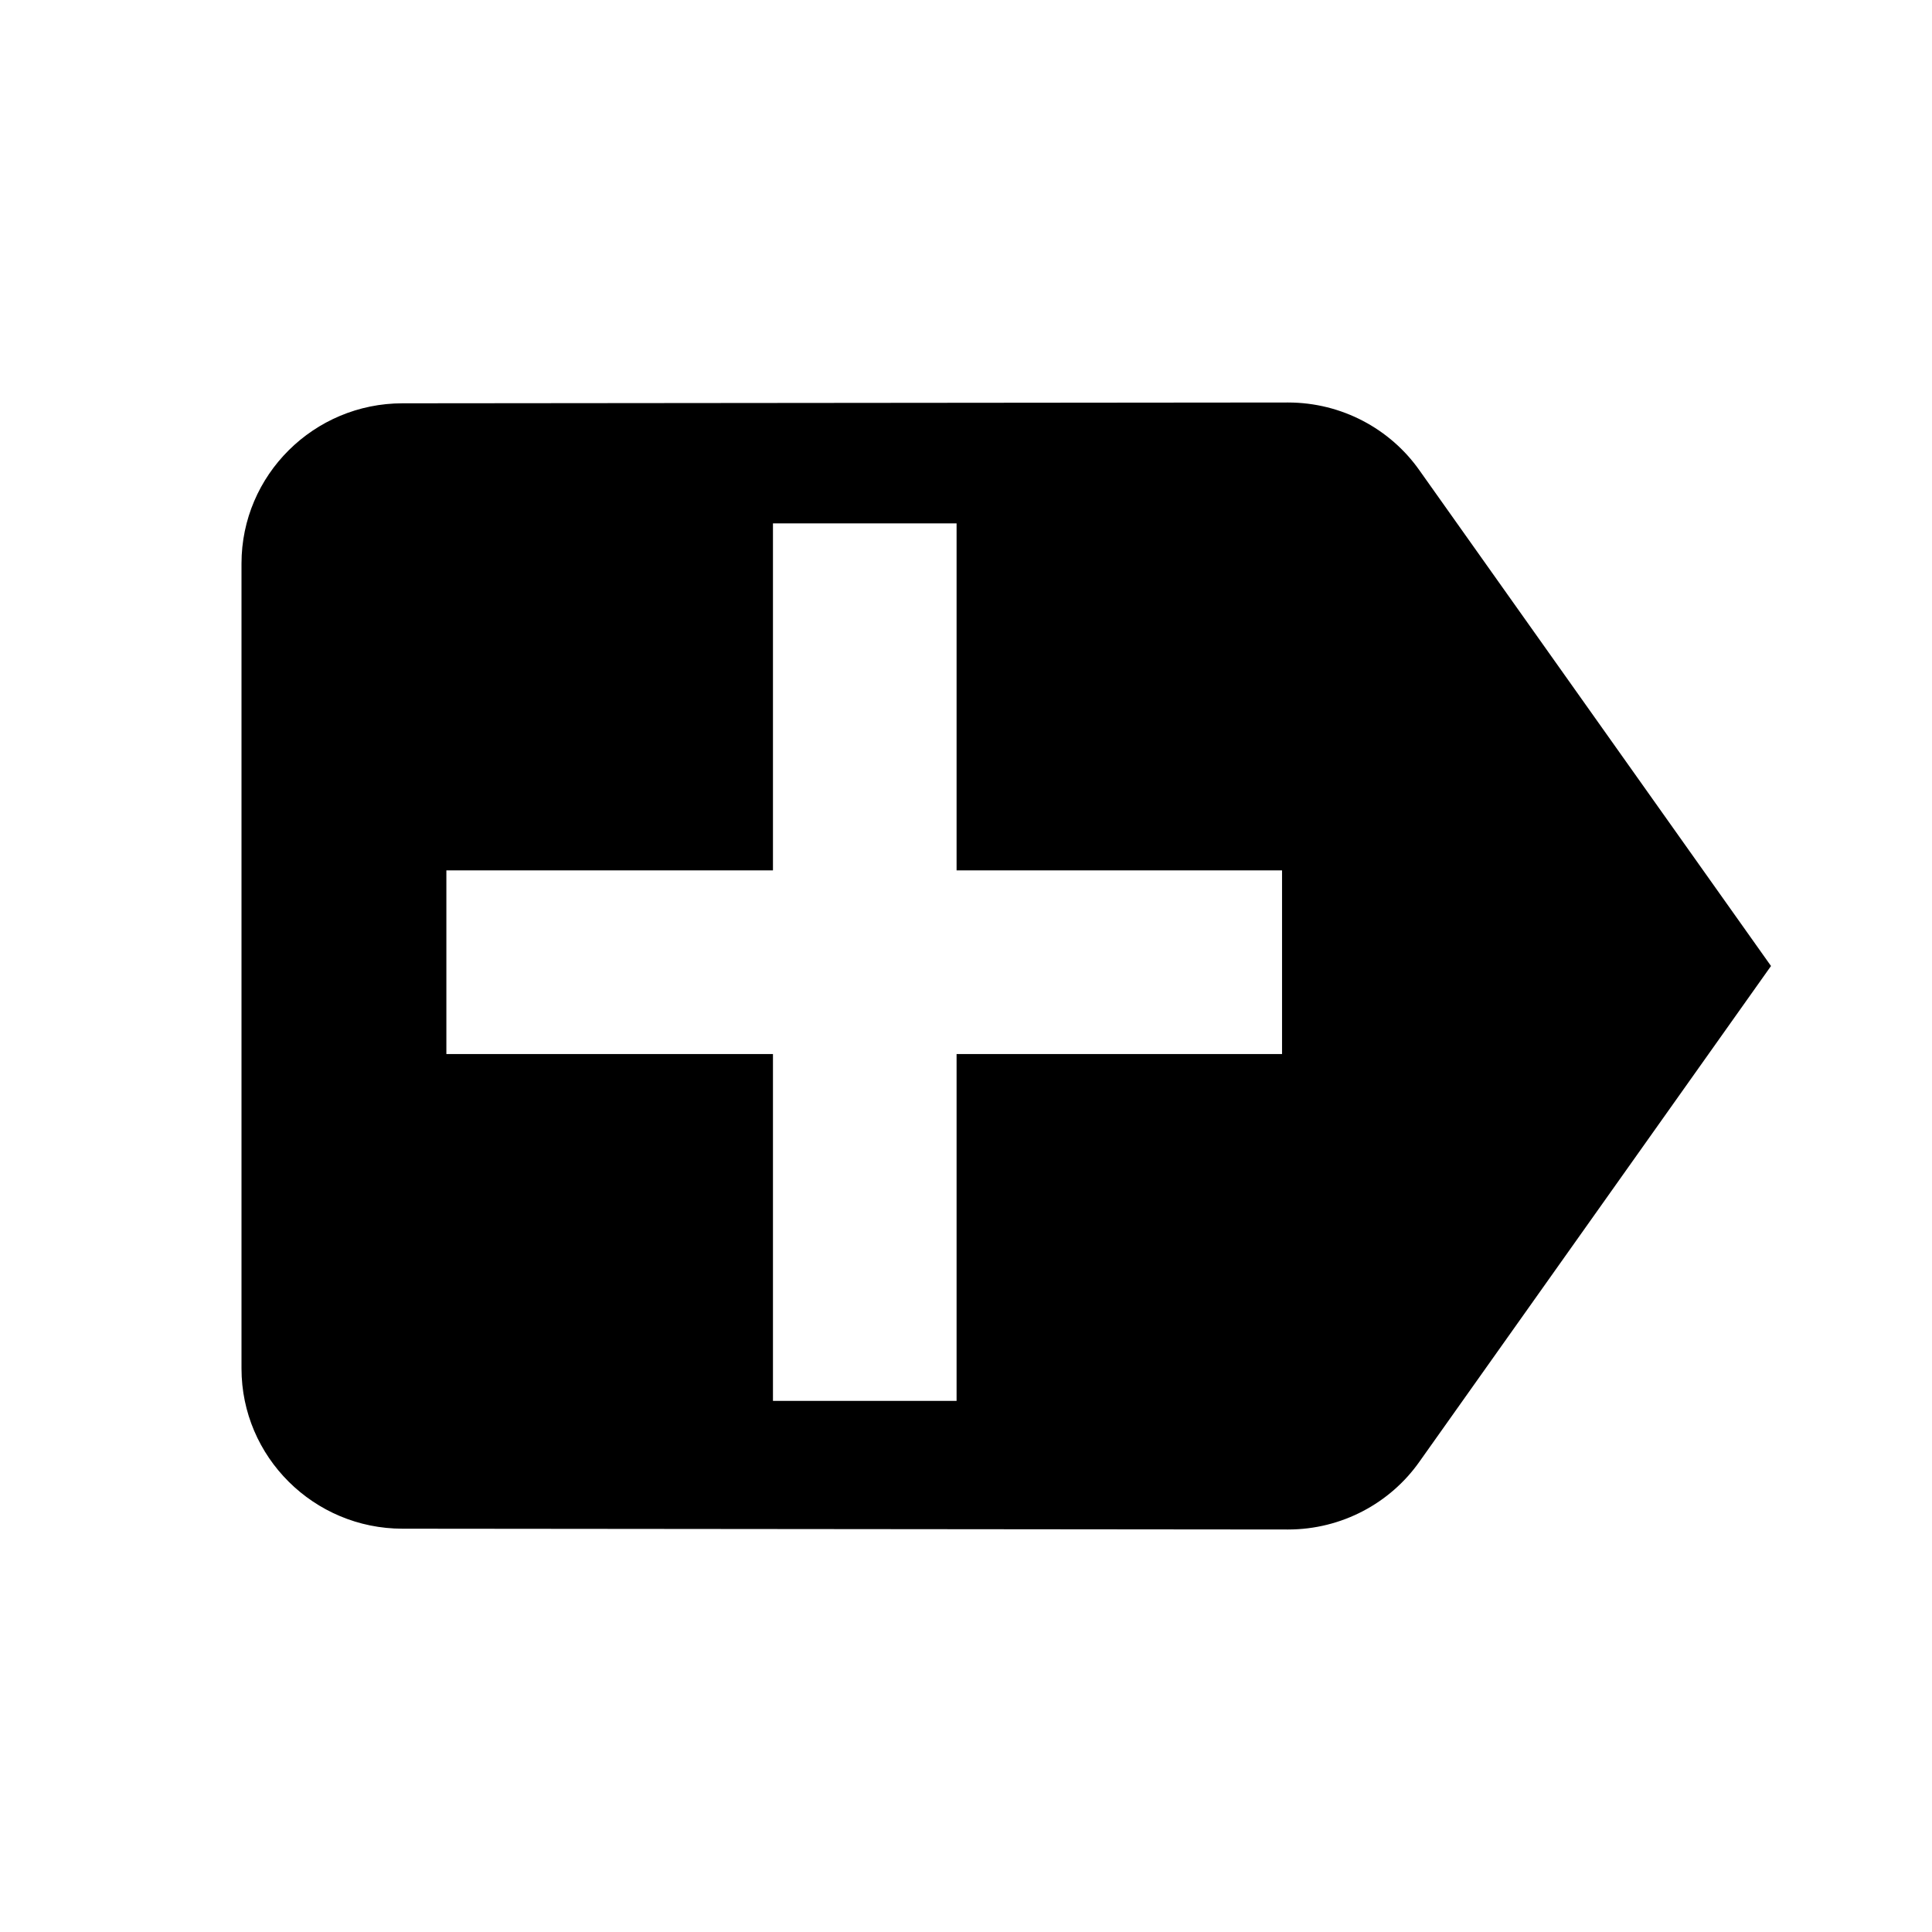 <?xml version="1.0" encoding="UTF-8" standalone="no"?>
<svg
   xmlns:dc="http://purl.org/dc/elements/1.1/"
   xmlns:cc="http://creativecommons.org/ns#"
   xmlns:rdf="http://www.w3.org/1999/02/22-rdf-syntax-ns#"
   xmlns:svg="http://www.w3.org/2000/svg"
   xmlns="http://www.w3.org/2000/svg"
   xmlns:sodipodi="http://sodipodi.sourceforge.net/DTD/sodipodi-0.dtd"
   xmlns:inkscape="http://www.inkscape.org/namespaces/inkscape"
   fill="#000000"
   height="24"
   viewBox="0 0 24 24"
   width="24"
   version="1.1"
   id="svg6"
   sodipodi:docname="label_plus.svg"
   inkscape:version="0.92.1 r15371">
  <defs
     id="defs10" />
  <sodipodi:namedview
     pagecolor="#ffffff"
     bordercolor="#666666"
     borderopacity="1"
     objecttolerance="10"
     gridtolerance="10"
     guidetolerance="10"
     inkscape:pageopacity="0"
     inkscape:pageshadow="2"
     inkscape:window-width="1822"
     inkscape:window-height="955"
     id="namedview8"
     showgrid="false"
     inkscape:zoom="6.9532167"
     inkscape:cx="0.26741415"
     inkscape:cy="9.8949222"
     inkscape:window-x="1014"
     inkscape:window-y="620"
     inkscape:window-maximized="0"
     inkscape:current-layer="svg6" />
  <path
     d="M0 0h24v24H0z"
     fill="none"
     id="path2" />
  <path
     d="M 16 5 L 5 5.01 C 3.9 5.01 3 5.9 3 7 L 3 17 C 3 18.1 3.9 18.99 5 18.99 L 16 19 C 16.67 19 17.271 18.67 17.631 18.16 L 22 12 L 17.631 5.84 C 17.271 5.33 16.67 5 16 5 z M 9.602 6.502 L 11.883 6.502 L 11.883 10.812 L 15.926 10.812 L 15.926 13.094 L 11.883 13.094 L 11.883 17.402 L 9.602 17.402 L 9.602 13.094 L 5.545 13.094 L 5.545 10.812 L 9.602 10.812 L 9.602 6.502 z "
     id="path4" />
  <g
     aria-label="+"
     style="font-style:normal;font-variant:normal;font-weight:bold;font-stretch:normal;font-size:25.958px;line-height:125%;font-family:Candara;-inkscape-font-specification:'Candara, Bold';font-variant-ligatures:normal;font-variant-caps:normal;font-variant-numeric:normal;font-feature-settings:normal;text-align:start;letter-spacing:0px;word-spacing:0px;writing-mode:lr-tb;text-anchor:start;fill:#000000;fill-opacity:1;stroke:none;stroke-width:0.649px;stroke-linecap:butt;stroke-linejoin:miter;stroke-opacity:1"
     id="text4491" />
</svg>
